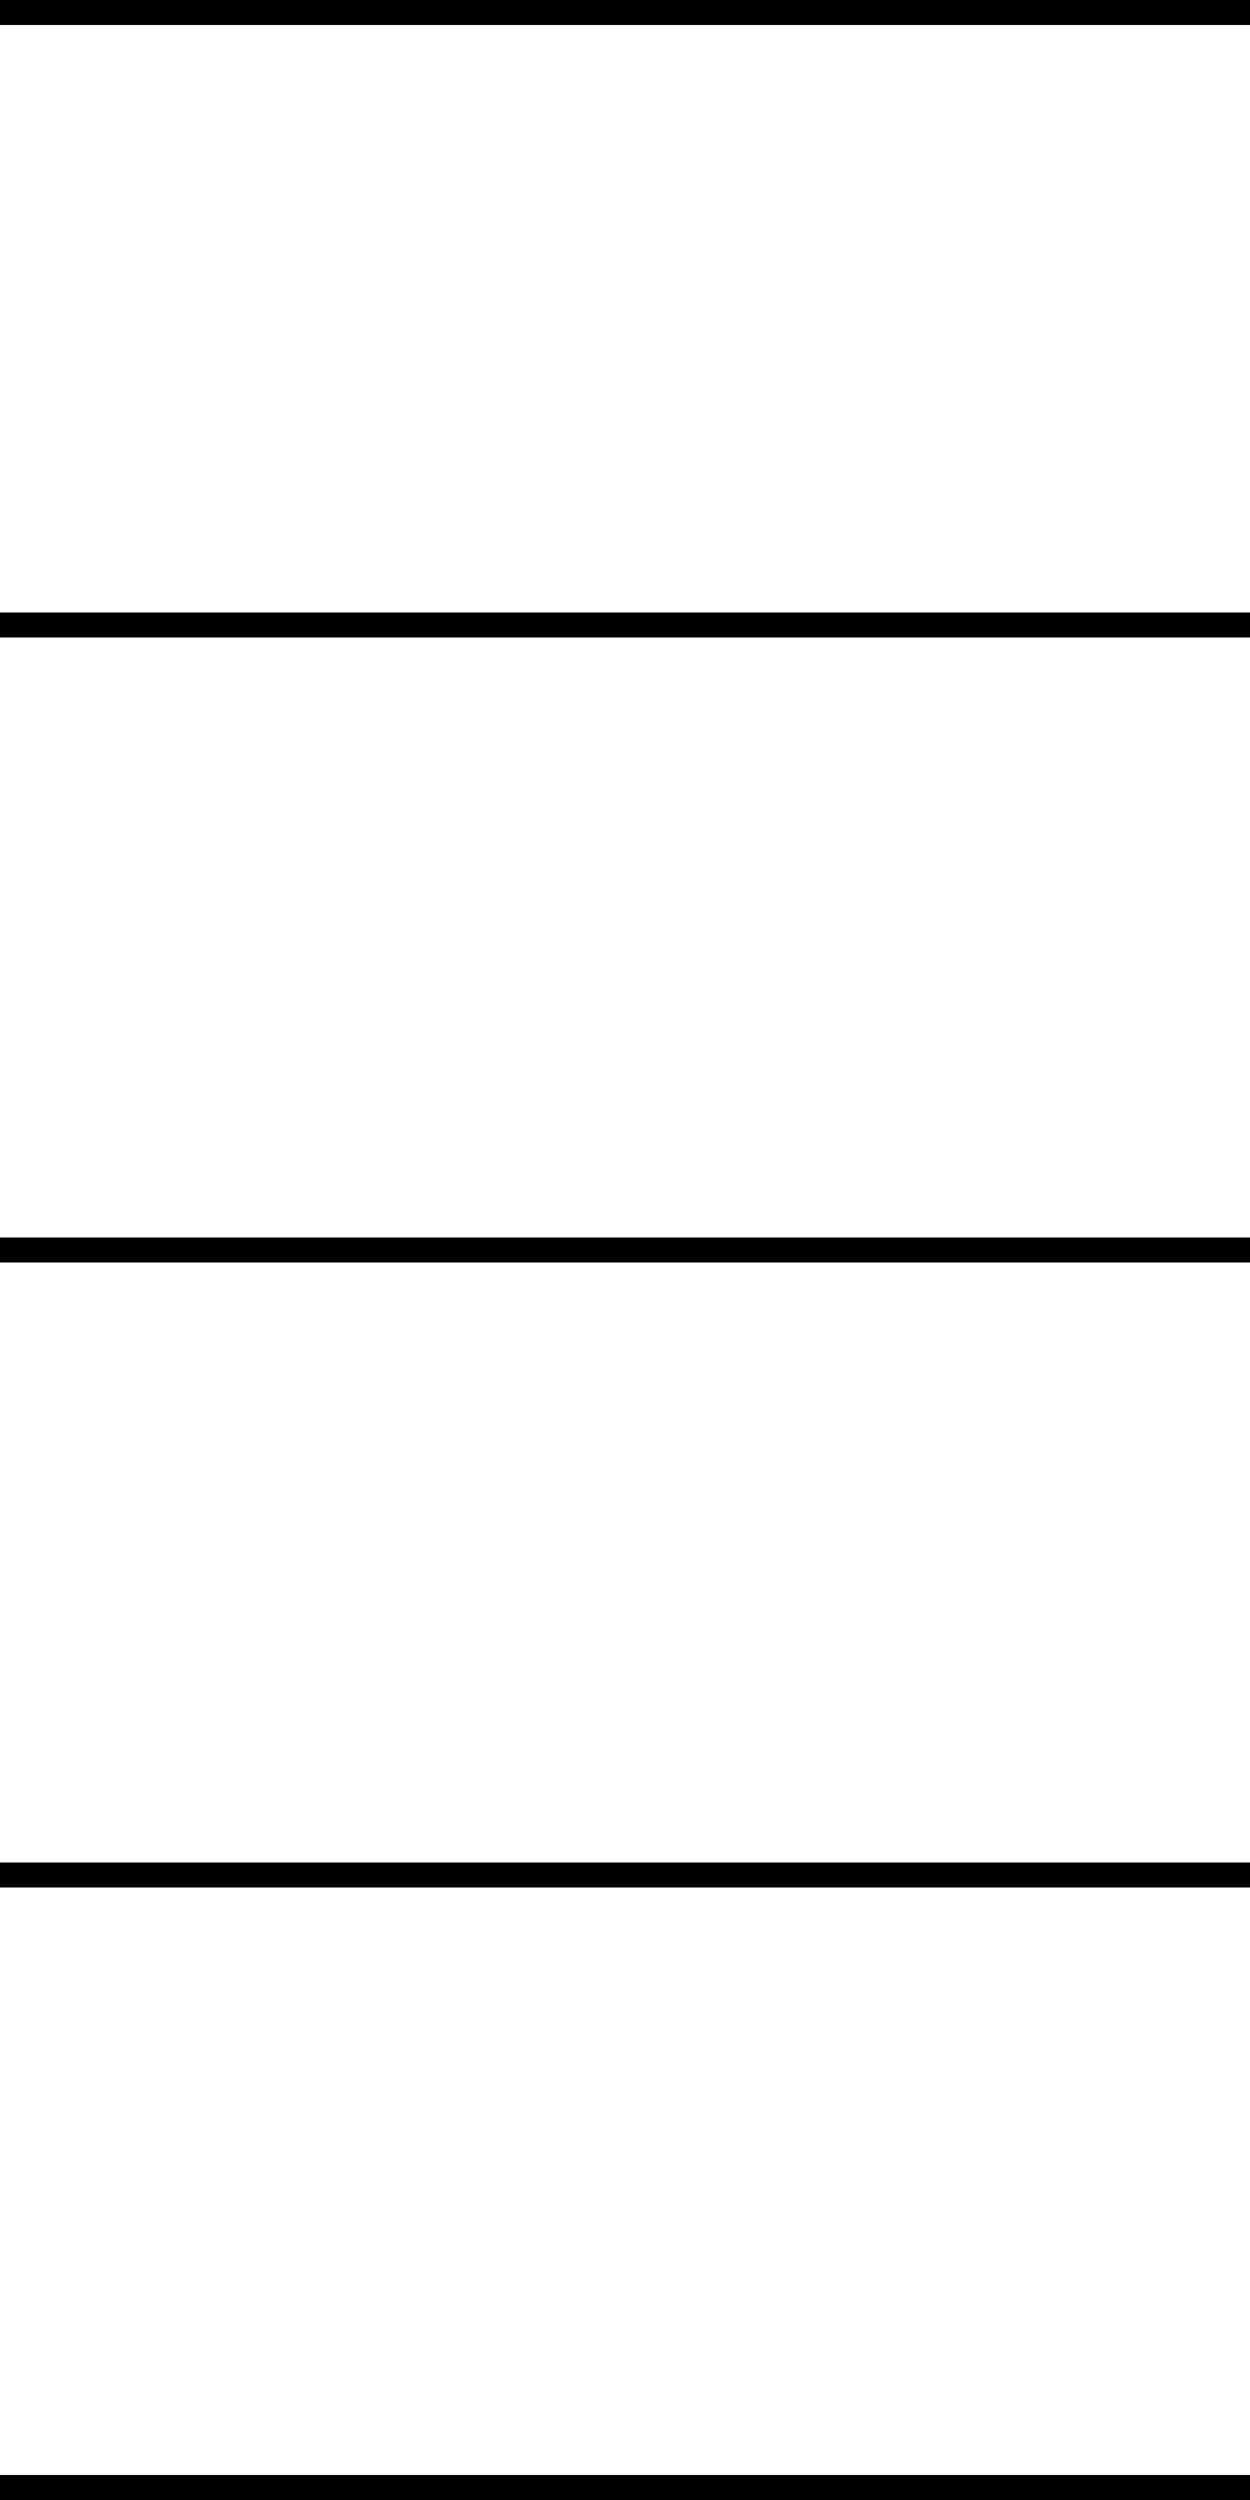 <?xml version="1.0" encoding="utf-8"?>
<!-- Generator: Adobe Illustrator 19.2.1, SVG Export Plug-In . SVG Version: 6.00 Build 0)  -->
<svg version="1.1" id="Layer_1" xmlns="http://www.w3.org/2000/svg" xmlns:xlink="http://www.w3.org/1999/xlink" x="0px" y="0px"
	 viewBox="0 0 100 200" style="enable-background:new 0 0 100 200;" xml:space="preserve">
<style type="text/css">
	.st0{fill:none;stroke:#000000;stroke-width:2;stroke-miterlimit:10;}
</style>
<line class="st0" x1="0" y1="1" x2="100" y2="1"/>
<line class="st0" x1="0" y1="100" x2="100" y2="100"/>
<line class="st0" x1="0" y1="150" x2="100" y2="150"/>
<line class="st0" x1="0" y1="199" x2="100" y2="199"/>
<line class="st0" x1="0" y1="50" x2="100" y2="50"/>
</svg>
